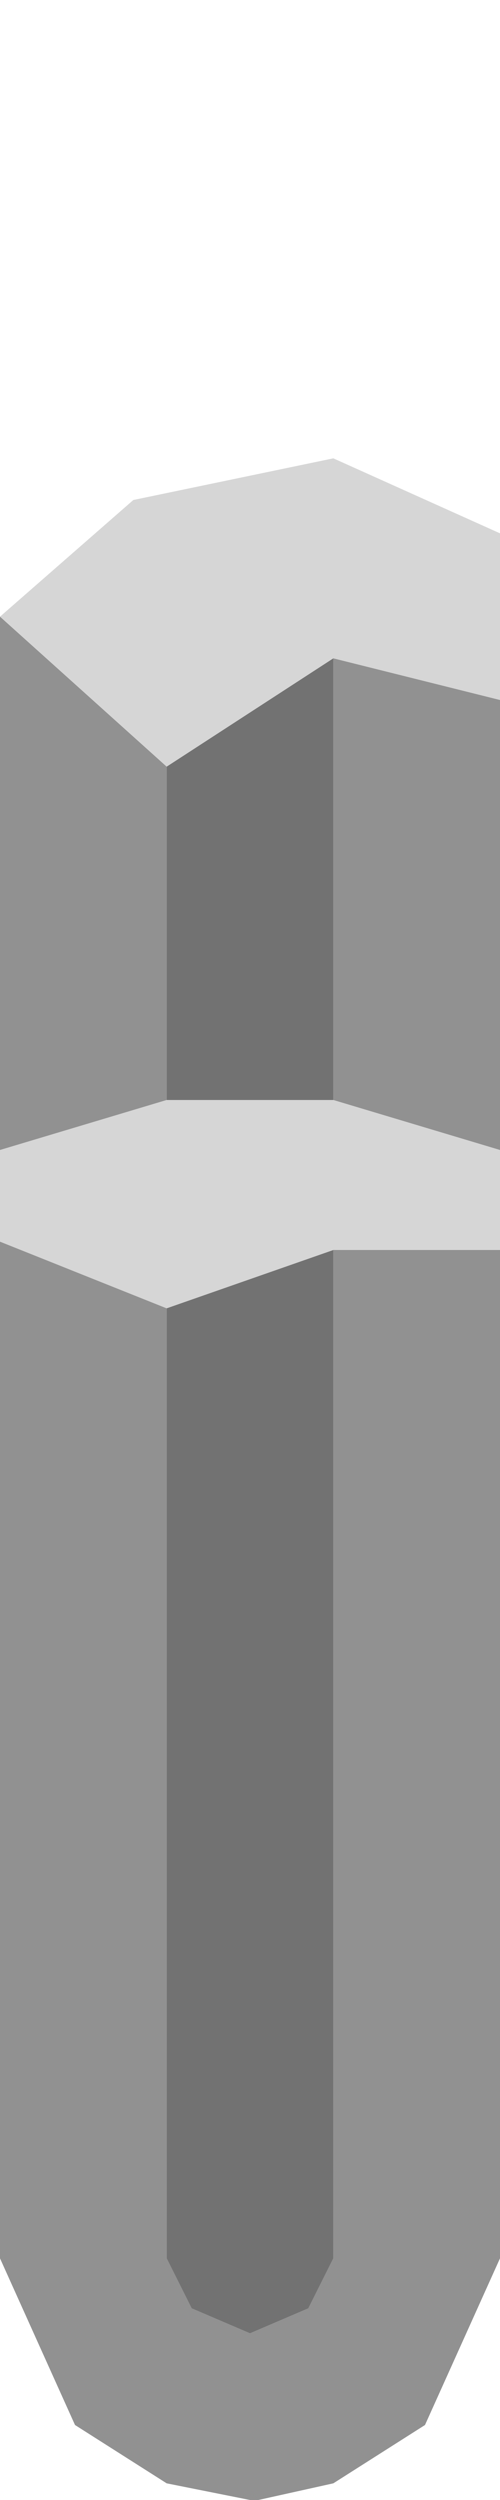 <?xml version="1.0" encoding="UTF-8" standalone="no"?>
<svg xmlns:ffdec="https://www.free-decompiler.com/flash" xmlns:xlink="http://www.w3.org/1999/xlink" ffdec:objectType="frame" height="15.0px" width="3.0px" xmlns="http://www.w3.org/2000/svg">
  <g transform="matrix(1.0, 0.0, 0.0, 1.0, 1.5, 7.5)">
    <use ffdec:characterId="2702" height="12.25" transform="matrix(1.0, 0.0, 0.0, 1.0, -1.5, -4.75)" width="3.0" xlink:href="#shape0"/>
  </g>
  <defs>
    <g id="shape0" transform="matrix(1.0, 0.0, 0.0, 1.0, 1.5, 4.75)">
      <path d="M-1.5 -3.8 L-0.7 -4.5 0.5 -4.75 1.5 -4.3 1.5 -3.3 0.5 -3.55 -0.5 -2.9 -1.5 -3.8 M1.5 -0.6 L1.5 0.0 0.5 0.0 -0.5 0.35 -1.5 -0.05 -1.5 -0.6 -0.5 -0.9 0.5 -0.9 1.5 -0.6" fill="#d6d6d6" fill-rule="evenodd" stroke="none"/>
      <path d="M1.5 -3.3 L1.5 -0.6 0.5 -0.9 0.5 -3.55 1.5 -3.3 M1.5 0.0 L1.5 6.05 1.05 7.05 0.5 7.4 0.05 7.5 0.0 7.5 -0.5 7.4 -1.05 7.05 -1.5 6.05 -1.5 -0.05 -0.5 0.35 -0.5 6.05 -0.35 6.35 0.0 6.5 0.35 6.35 0.5 6.05 0.5 0.0 1.5 0.0 M-1.5 -0.6 L-1.5 -3.8 -0.5 -2.9 -0.5 -0.9 -1.5 -0.6" fill="#919191" fill-rule="evenodd" stroke="none"/>
      <path d="M-0.5 -2.9 L0.5 -3.55 0.5 -0.9 -0.5 -0.9 -0.5 -2.9 M0.5 0.0 L0.5 6.05 0.35 6.35 0.0 6.5 -0.35 6.35 -0.5 6.05 -0.5 0.35 0.5 0.0" fill="#727272" fill-rule="evenodd" stroke="none"/>
    </g>
  </defs>
</svg>
